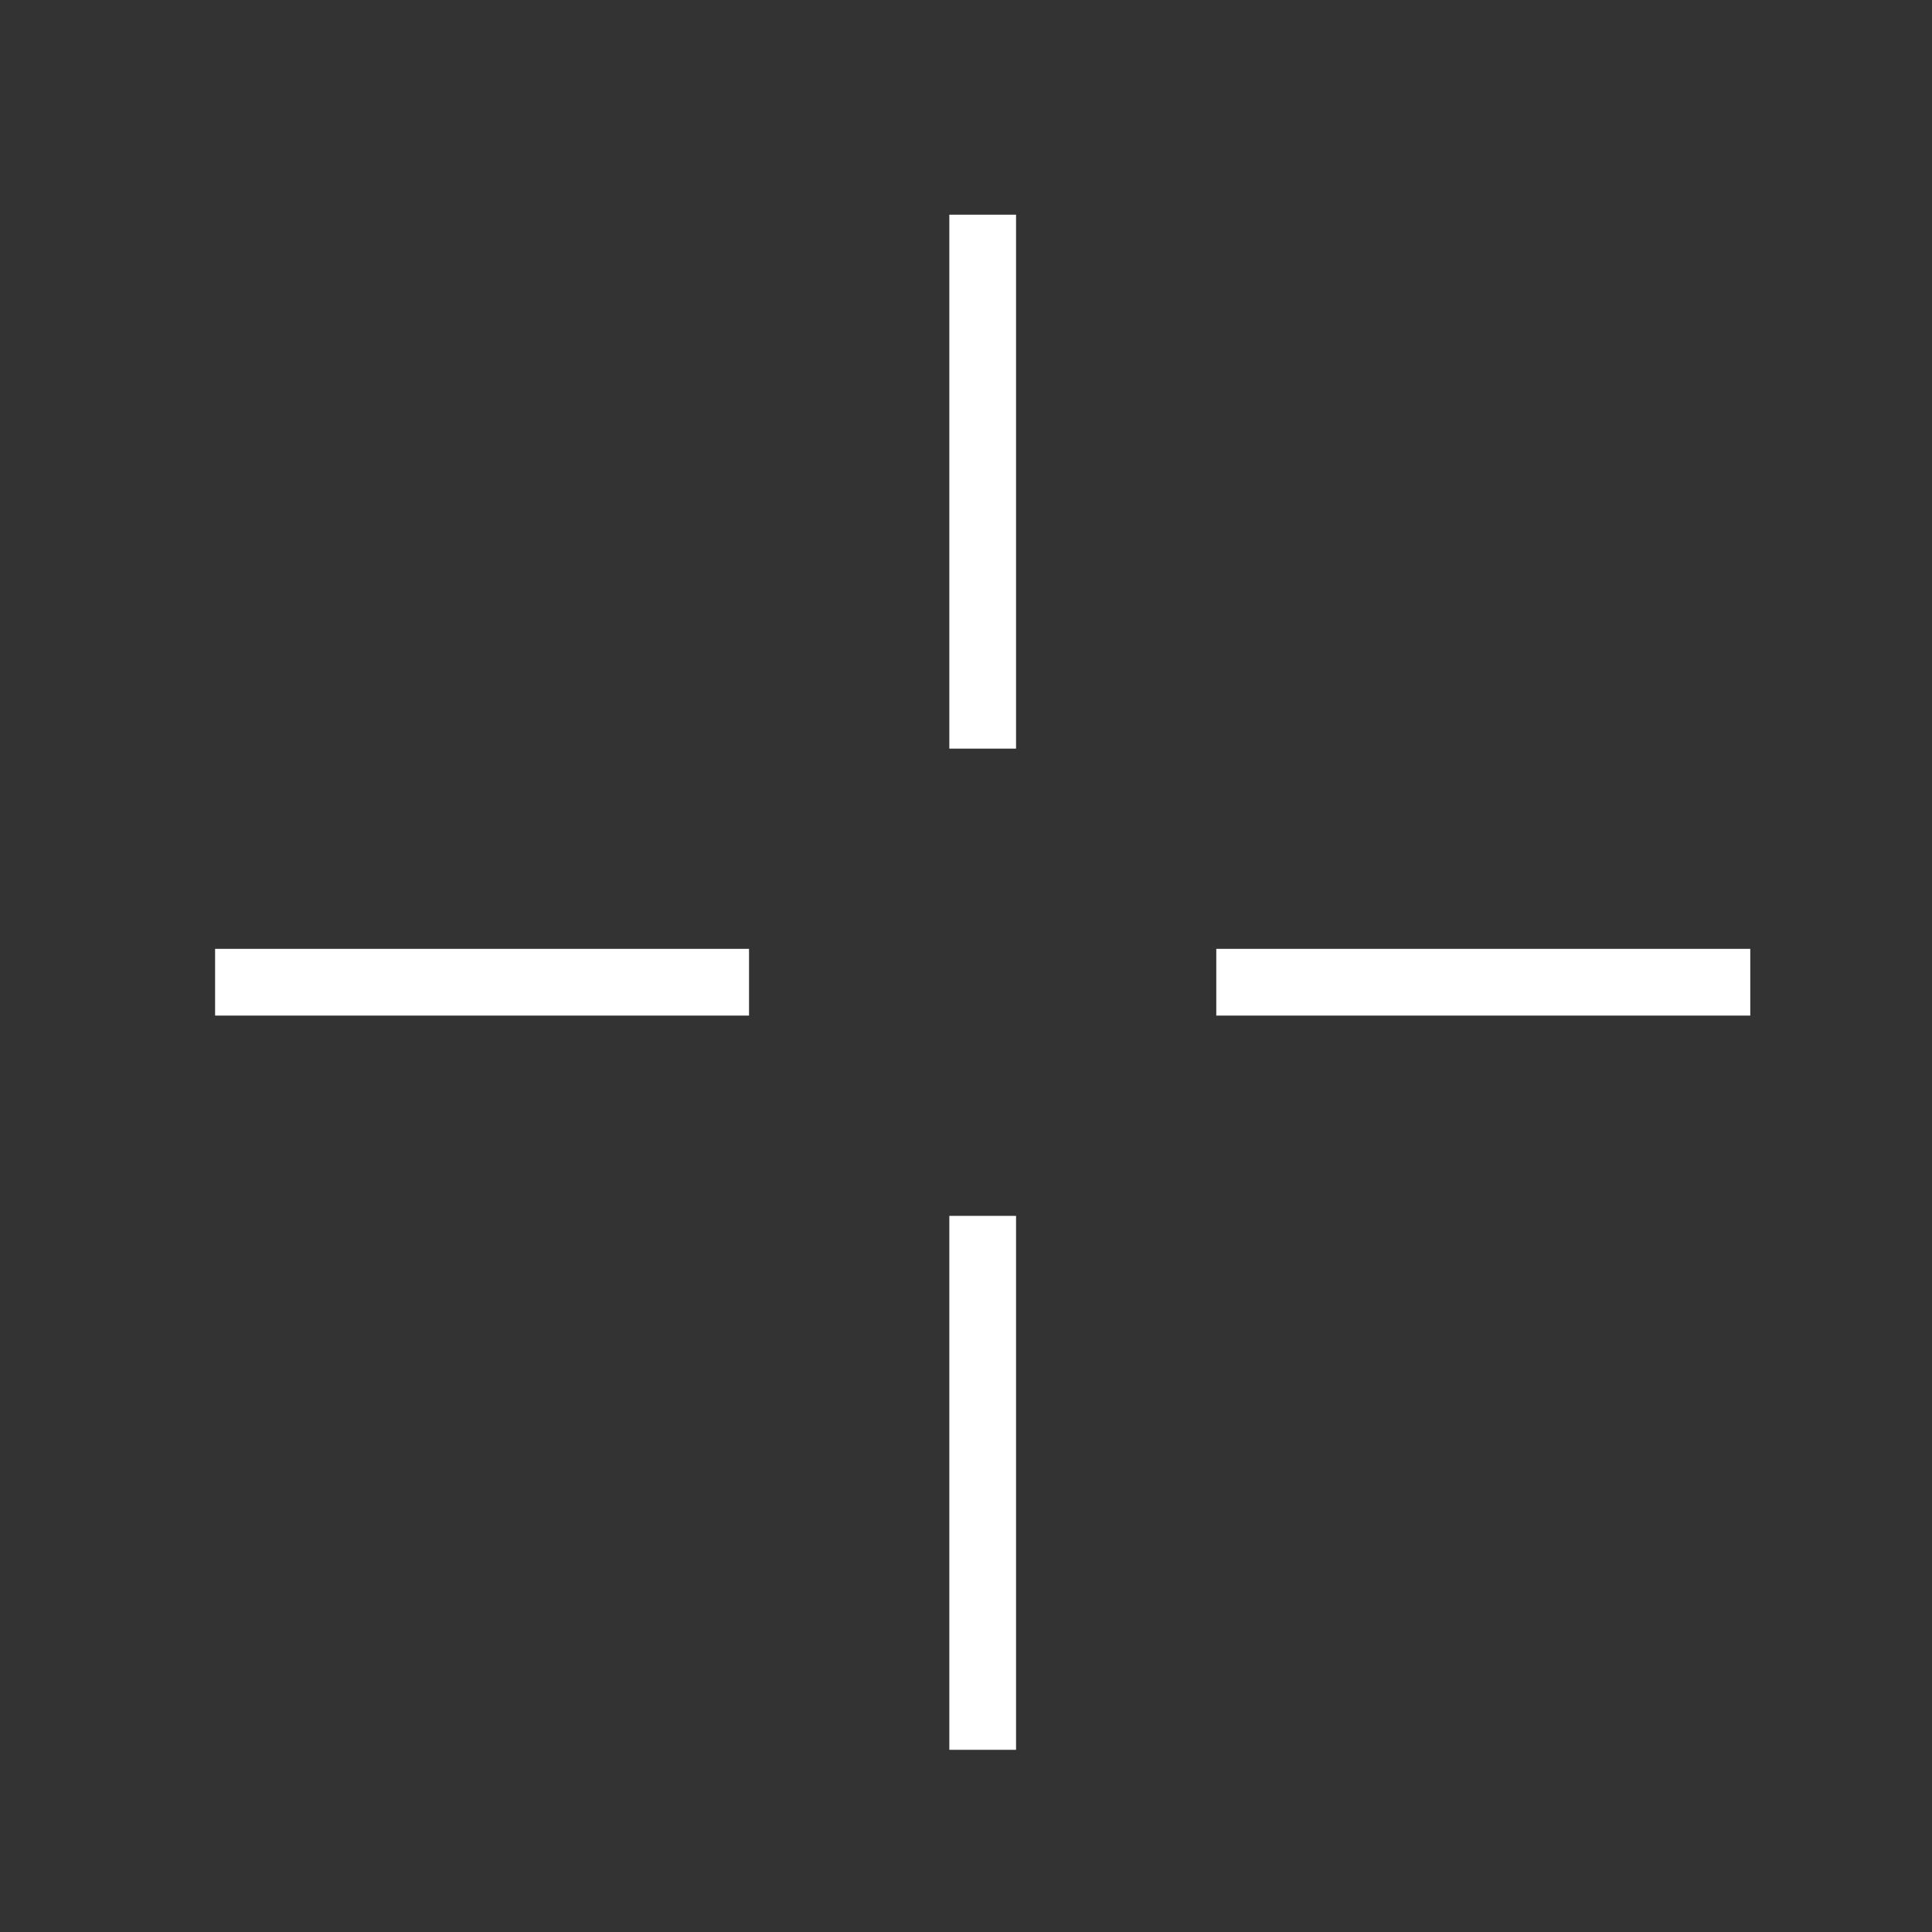 <svg width="33" height="33" viewBox="0 0 33 33" fill="none" xmlns="http://www.w3.org/2000/svg">
<rect x="0" y="0" width="33" height="33" fill="#333333" stroke="none"/>
<path d="M20.775 17.347H29.896V16.207H20.775V17.347Z" fill="white"/>
<path d="M16.215 20.768V29.888H17.355V20.768H16.215ZM16.215 3.667V12.787H17.355V3.667H16.215ZM3.674 17.347H12.794V16.207H3.674V17.347Z" fill="white"/>
</svg>
